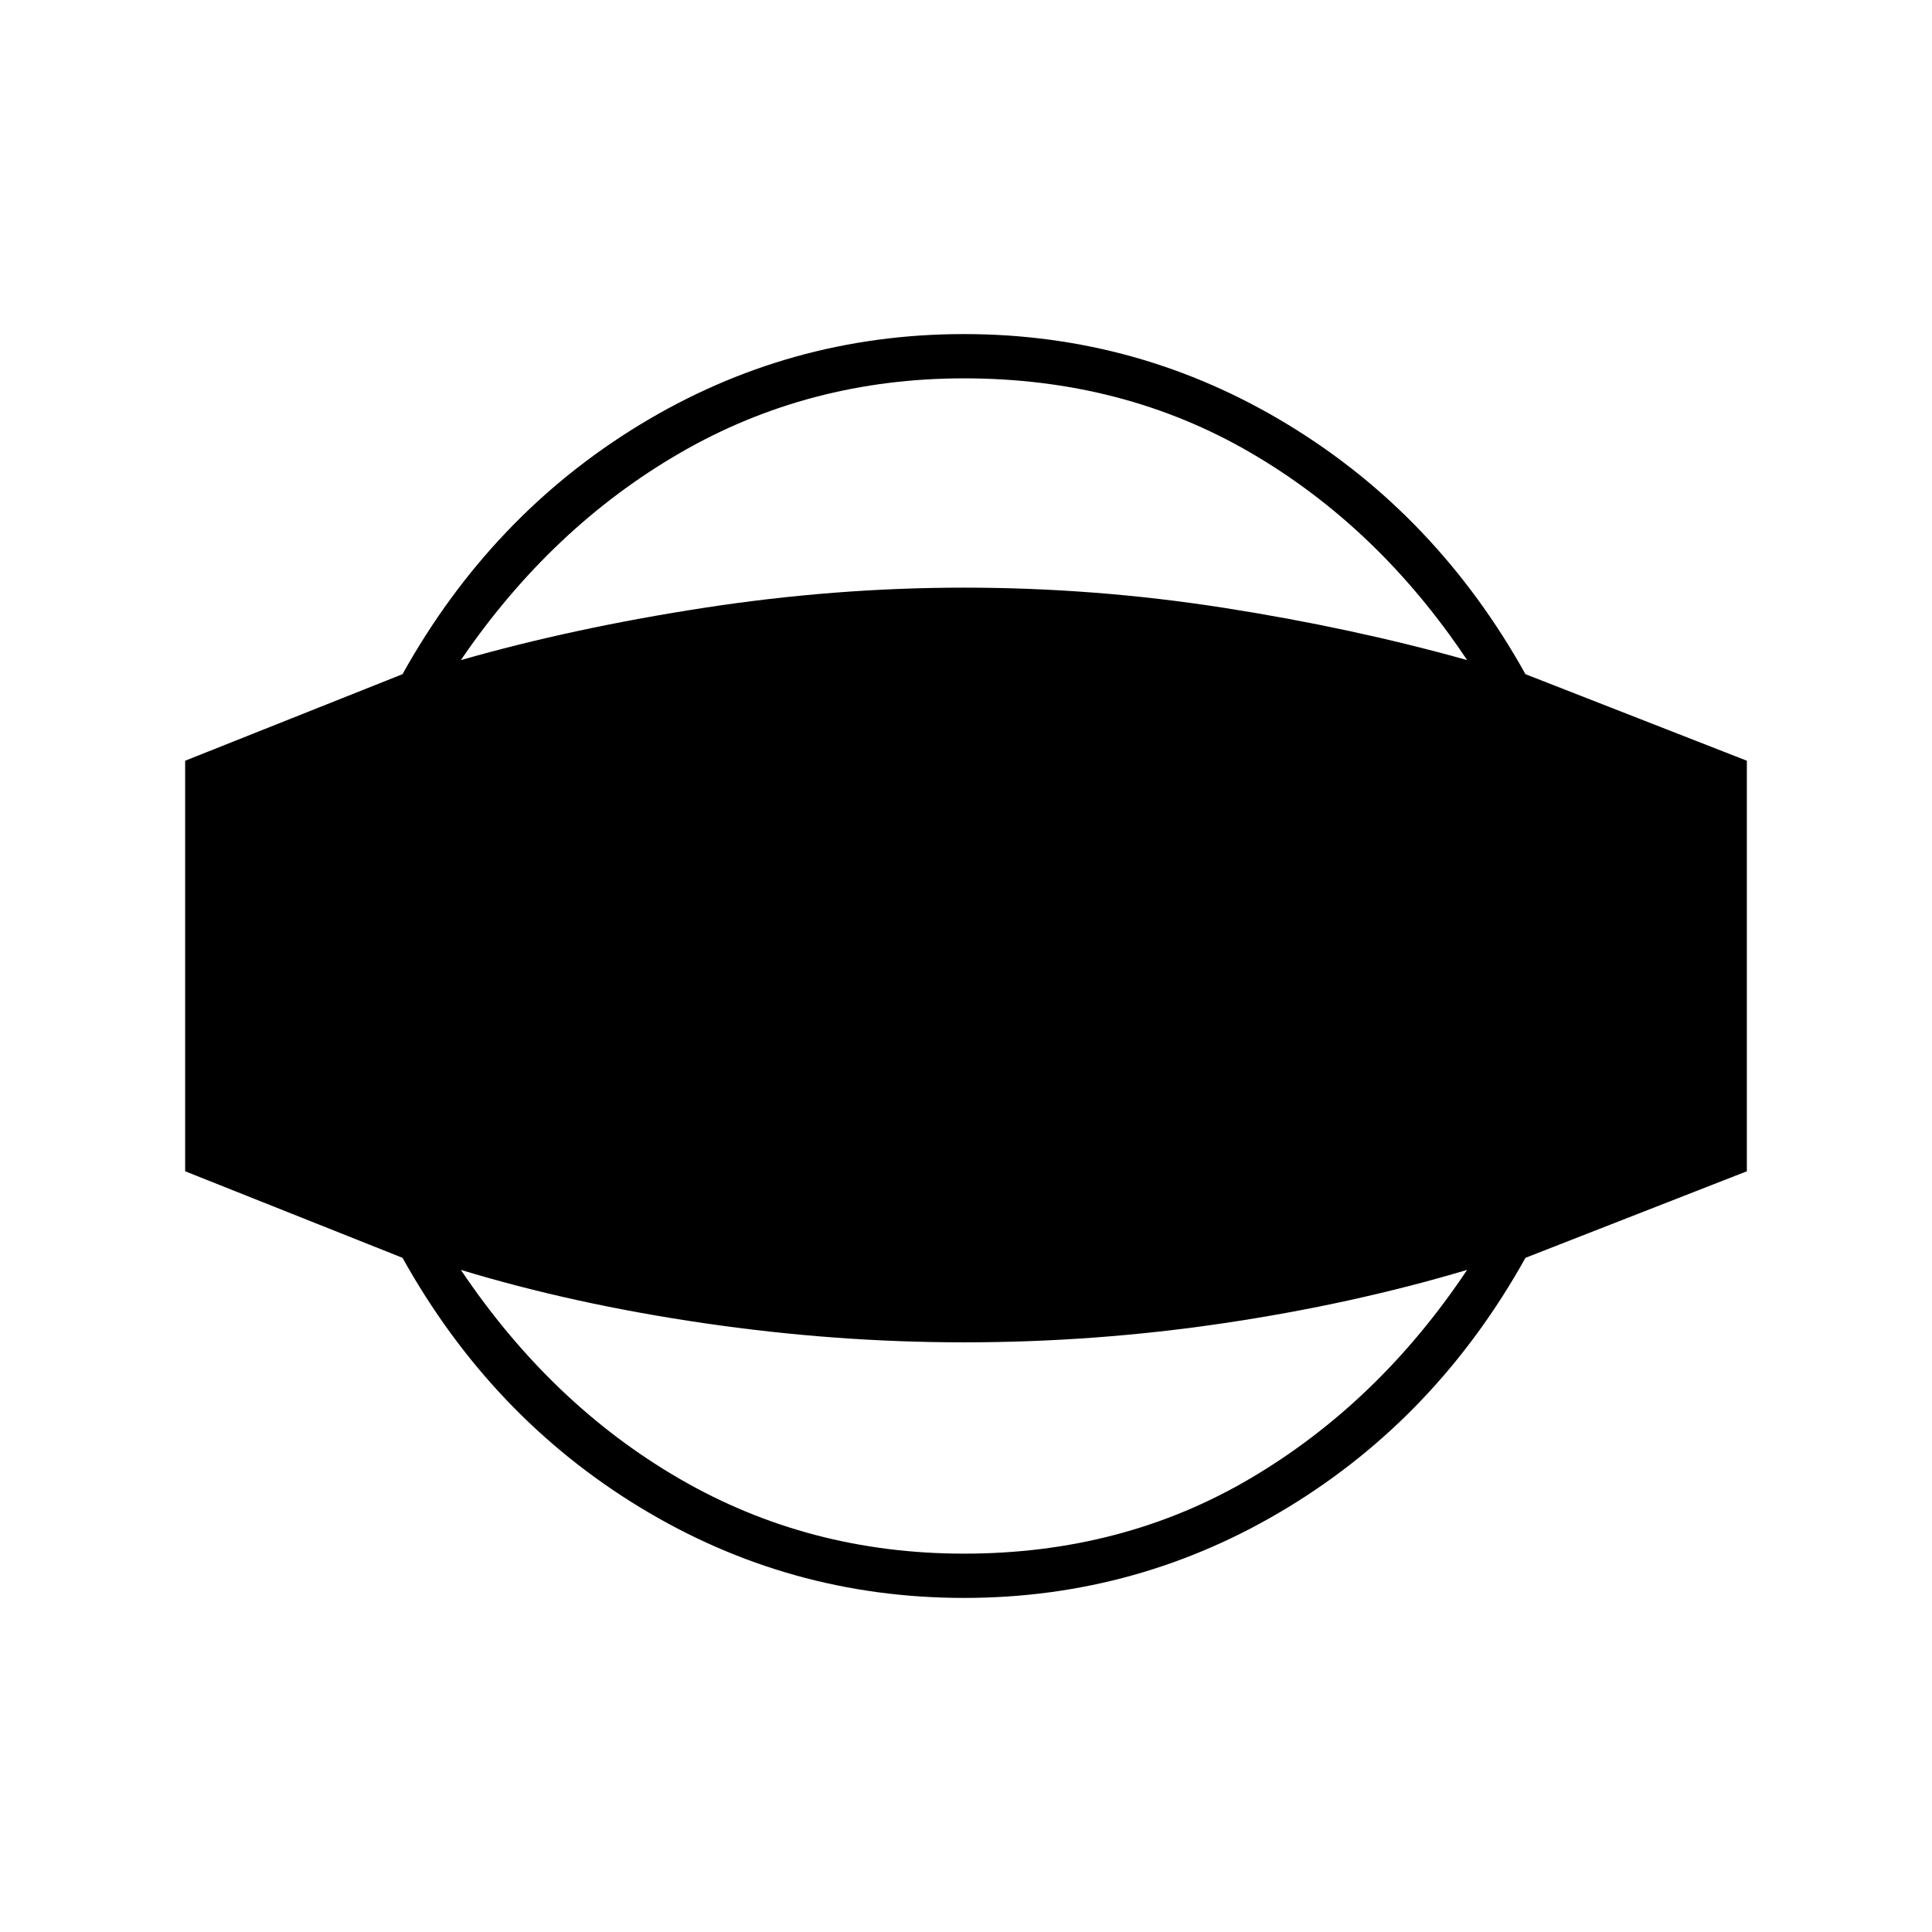 <svg xmlns="http://www.w3.org/2000/svg" width="48" height="48" viewBox="0 0 48 48"><path d="M23.95 39.7q-4.35 0-8.05-2.25-3.7-2.25-5.9-6.2L4.6 29.1V18.9l5.4-2.15q2.2-3.95 5.9-6.2t8.05-2.25q4.35 0 8.05 2.25 3.7 2.25 5.9 6.2l5.5 2.15v10.2l-5.5 2.15q-2.2 3.95-5.9 6.2t-8.05 2.25Zm0-1.1q3.95 0 7.125-1.875t5.375-5.175q-2.85.85-6.05 1.325-3.2.475-6.45.475-3.2 0-6.45-.475t-6.05-1.325q2.25 3.35 5.45 5.2t7.05 1.85Zm0-29.2q-3.85 0-7.05 1.85-3.2 1.85-5.45 5.15 2.8-.8 6.05-1.3t6.45-.5q3.25 0 6.45.5t6.05 1.3q-2.2-3.3-5.375-5.15Q27.9 9.4 23.95 9.4Z"/></svg>